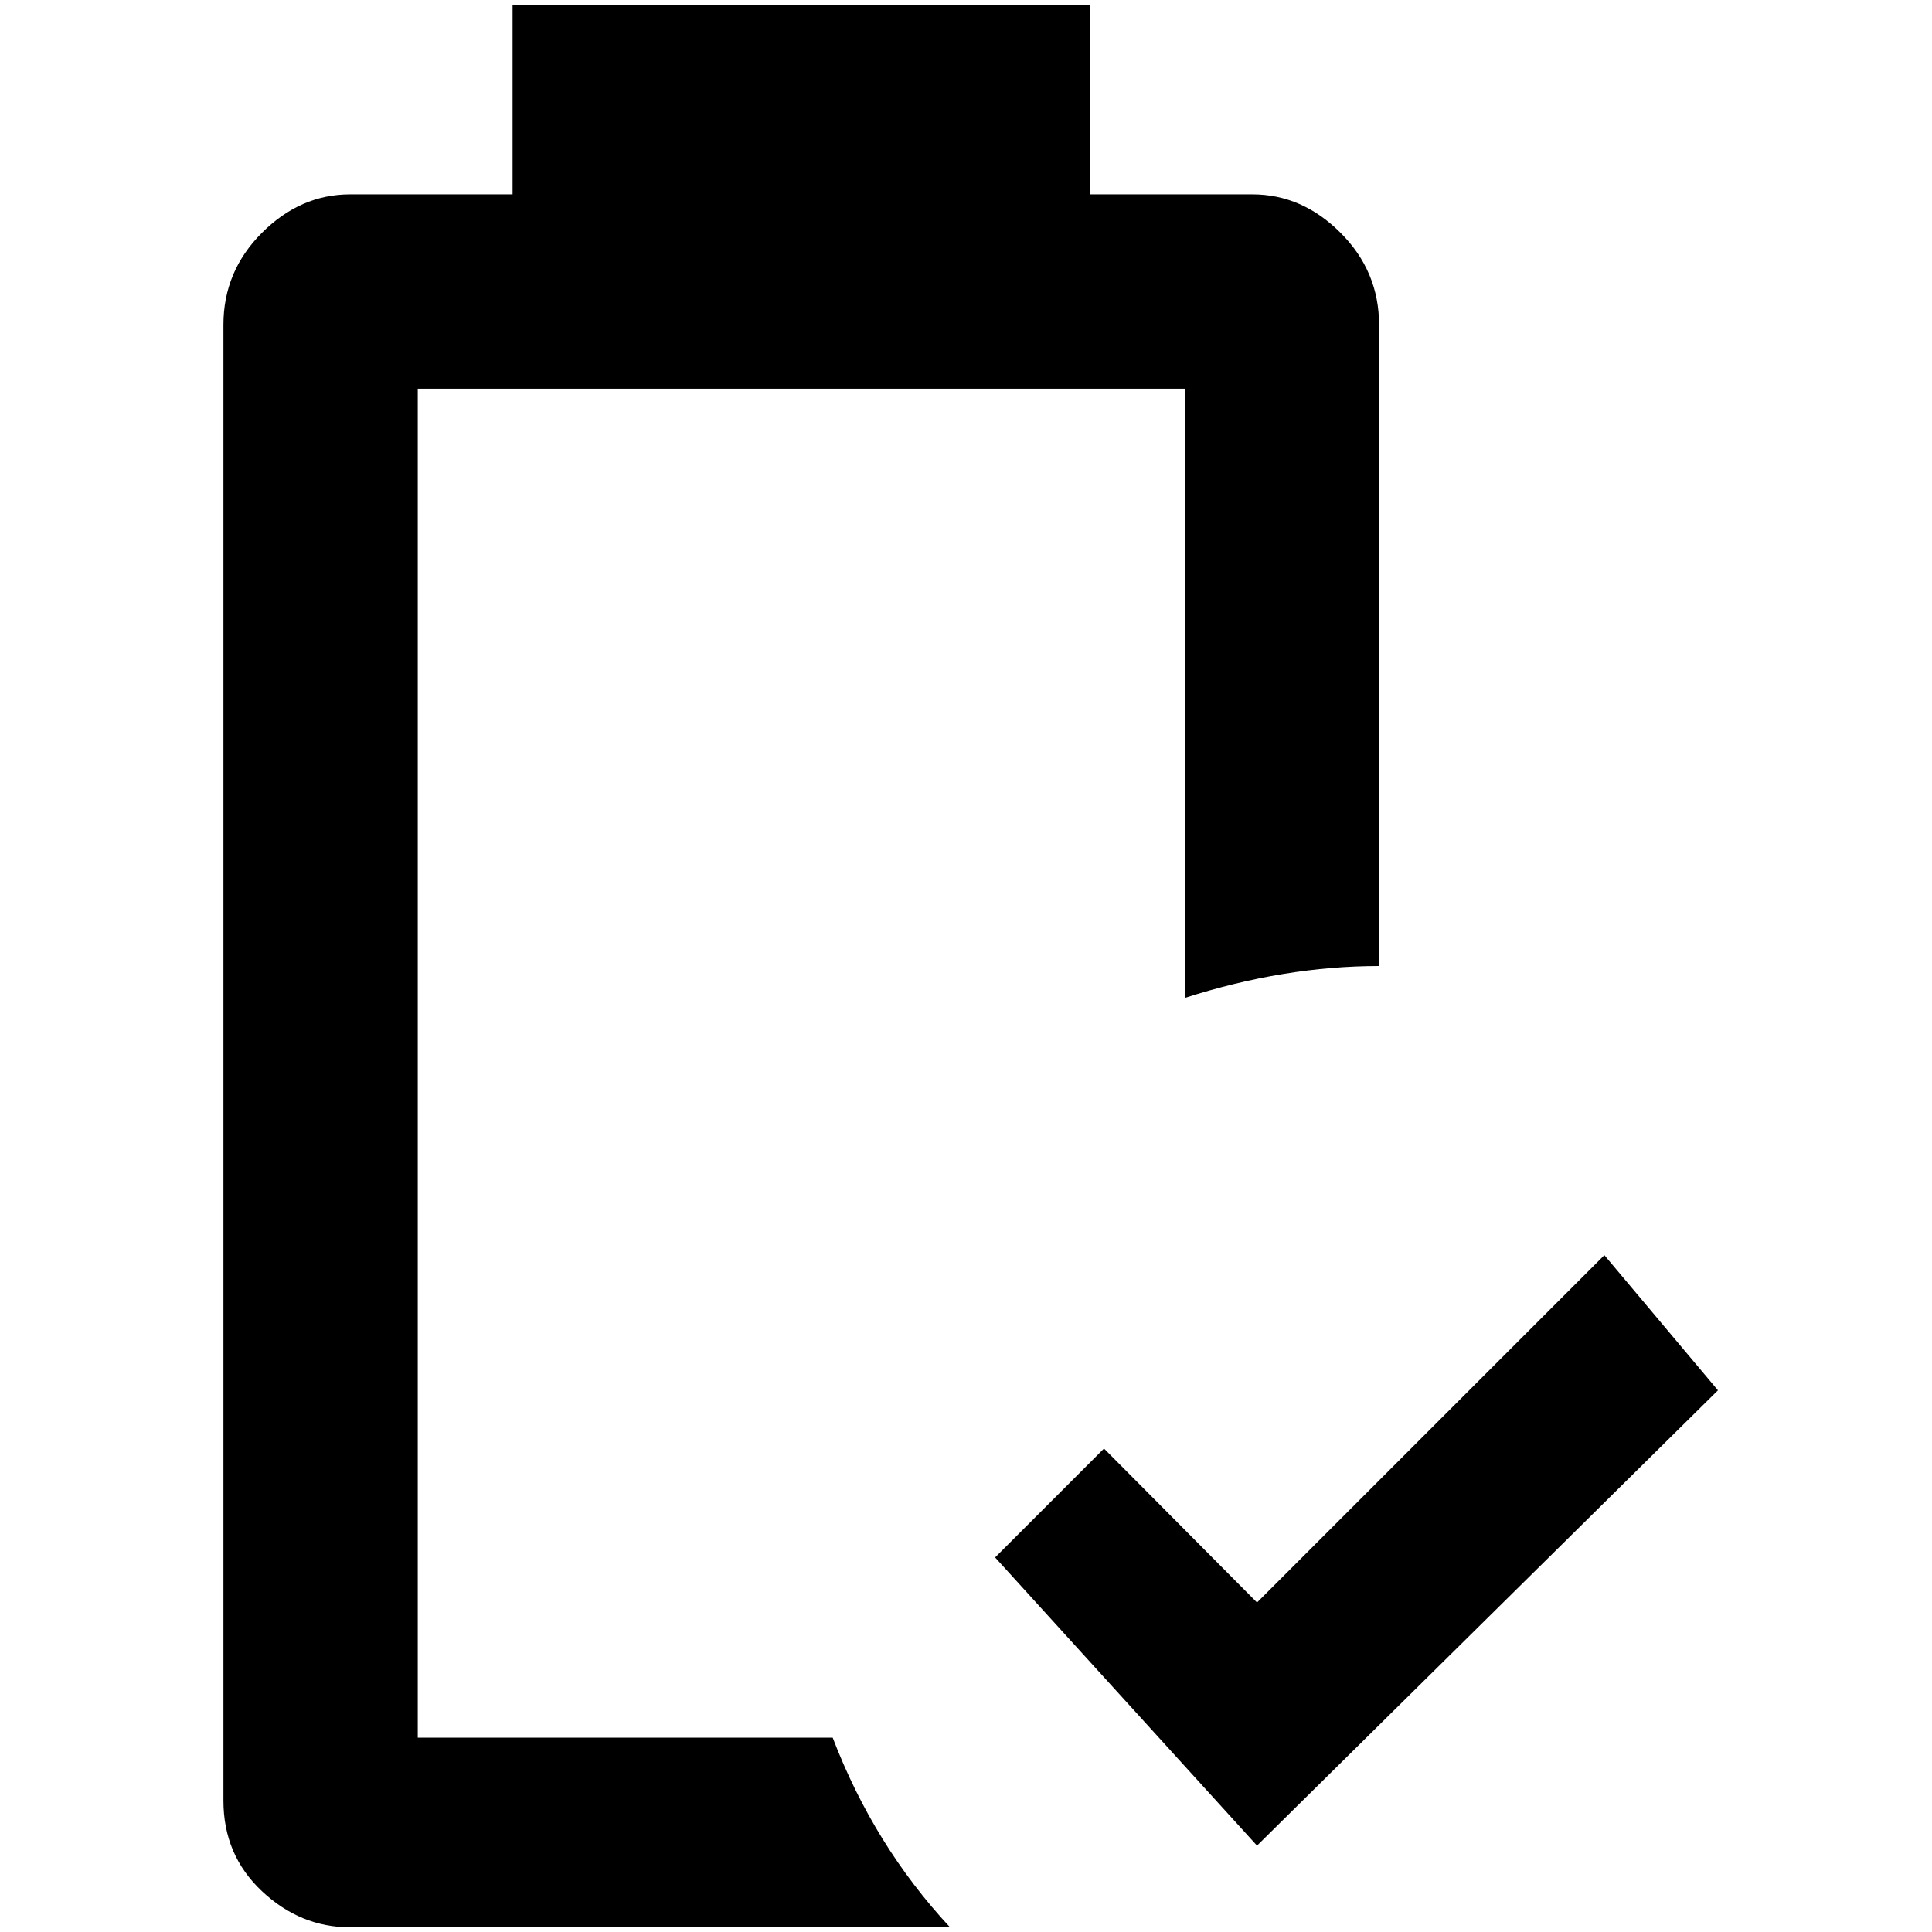 <?xml version="1.0" standalone="no"?>
<!DOCTYPE svg PUBLIC "-//W3C//DTD SVG 1.1//EN" "http://www.w3.org/Graphics/SVG/1.1/DTD/svg11.dtd" >
<svg xmlns="http://www.w3.org/2000/svg" xmlns:xlink="http://www.w3.org/1999/xlink" version="1.1" width="2048" height="2048" viewBox="-10 0 2058 2048">
   <path fill="currentColor"
d="M1329 1961l-279 -307l116 -116l163 164l370 -370l121 144zM877 1846h-442v-1437h817v649q106 -34 207 -34v-683q0 -57 -41 -98t-94 -41h-173v-202h-615v202h-173q-53 0 -94 41t-41 98v1572q0 58 41 96.5t94 38.5h639q-81 -87 -125 -202z" />
</svg>
